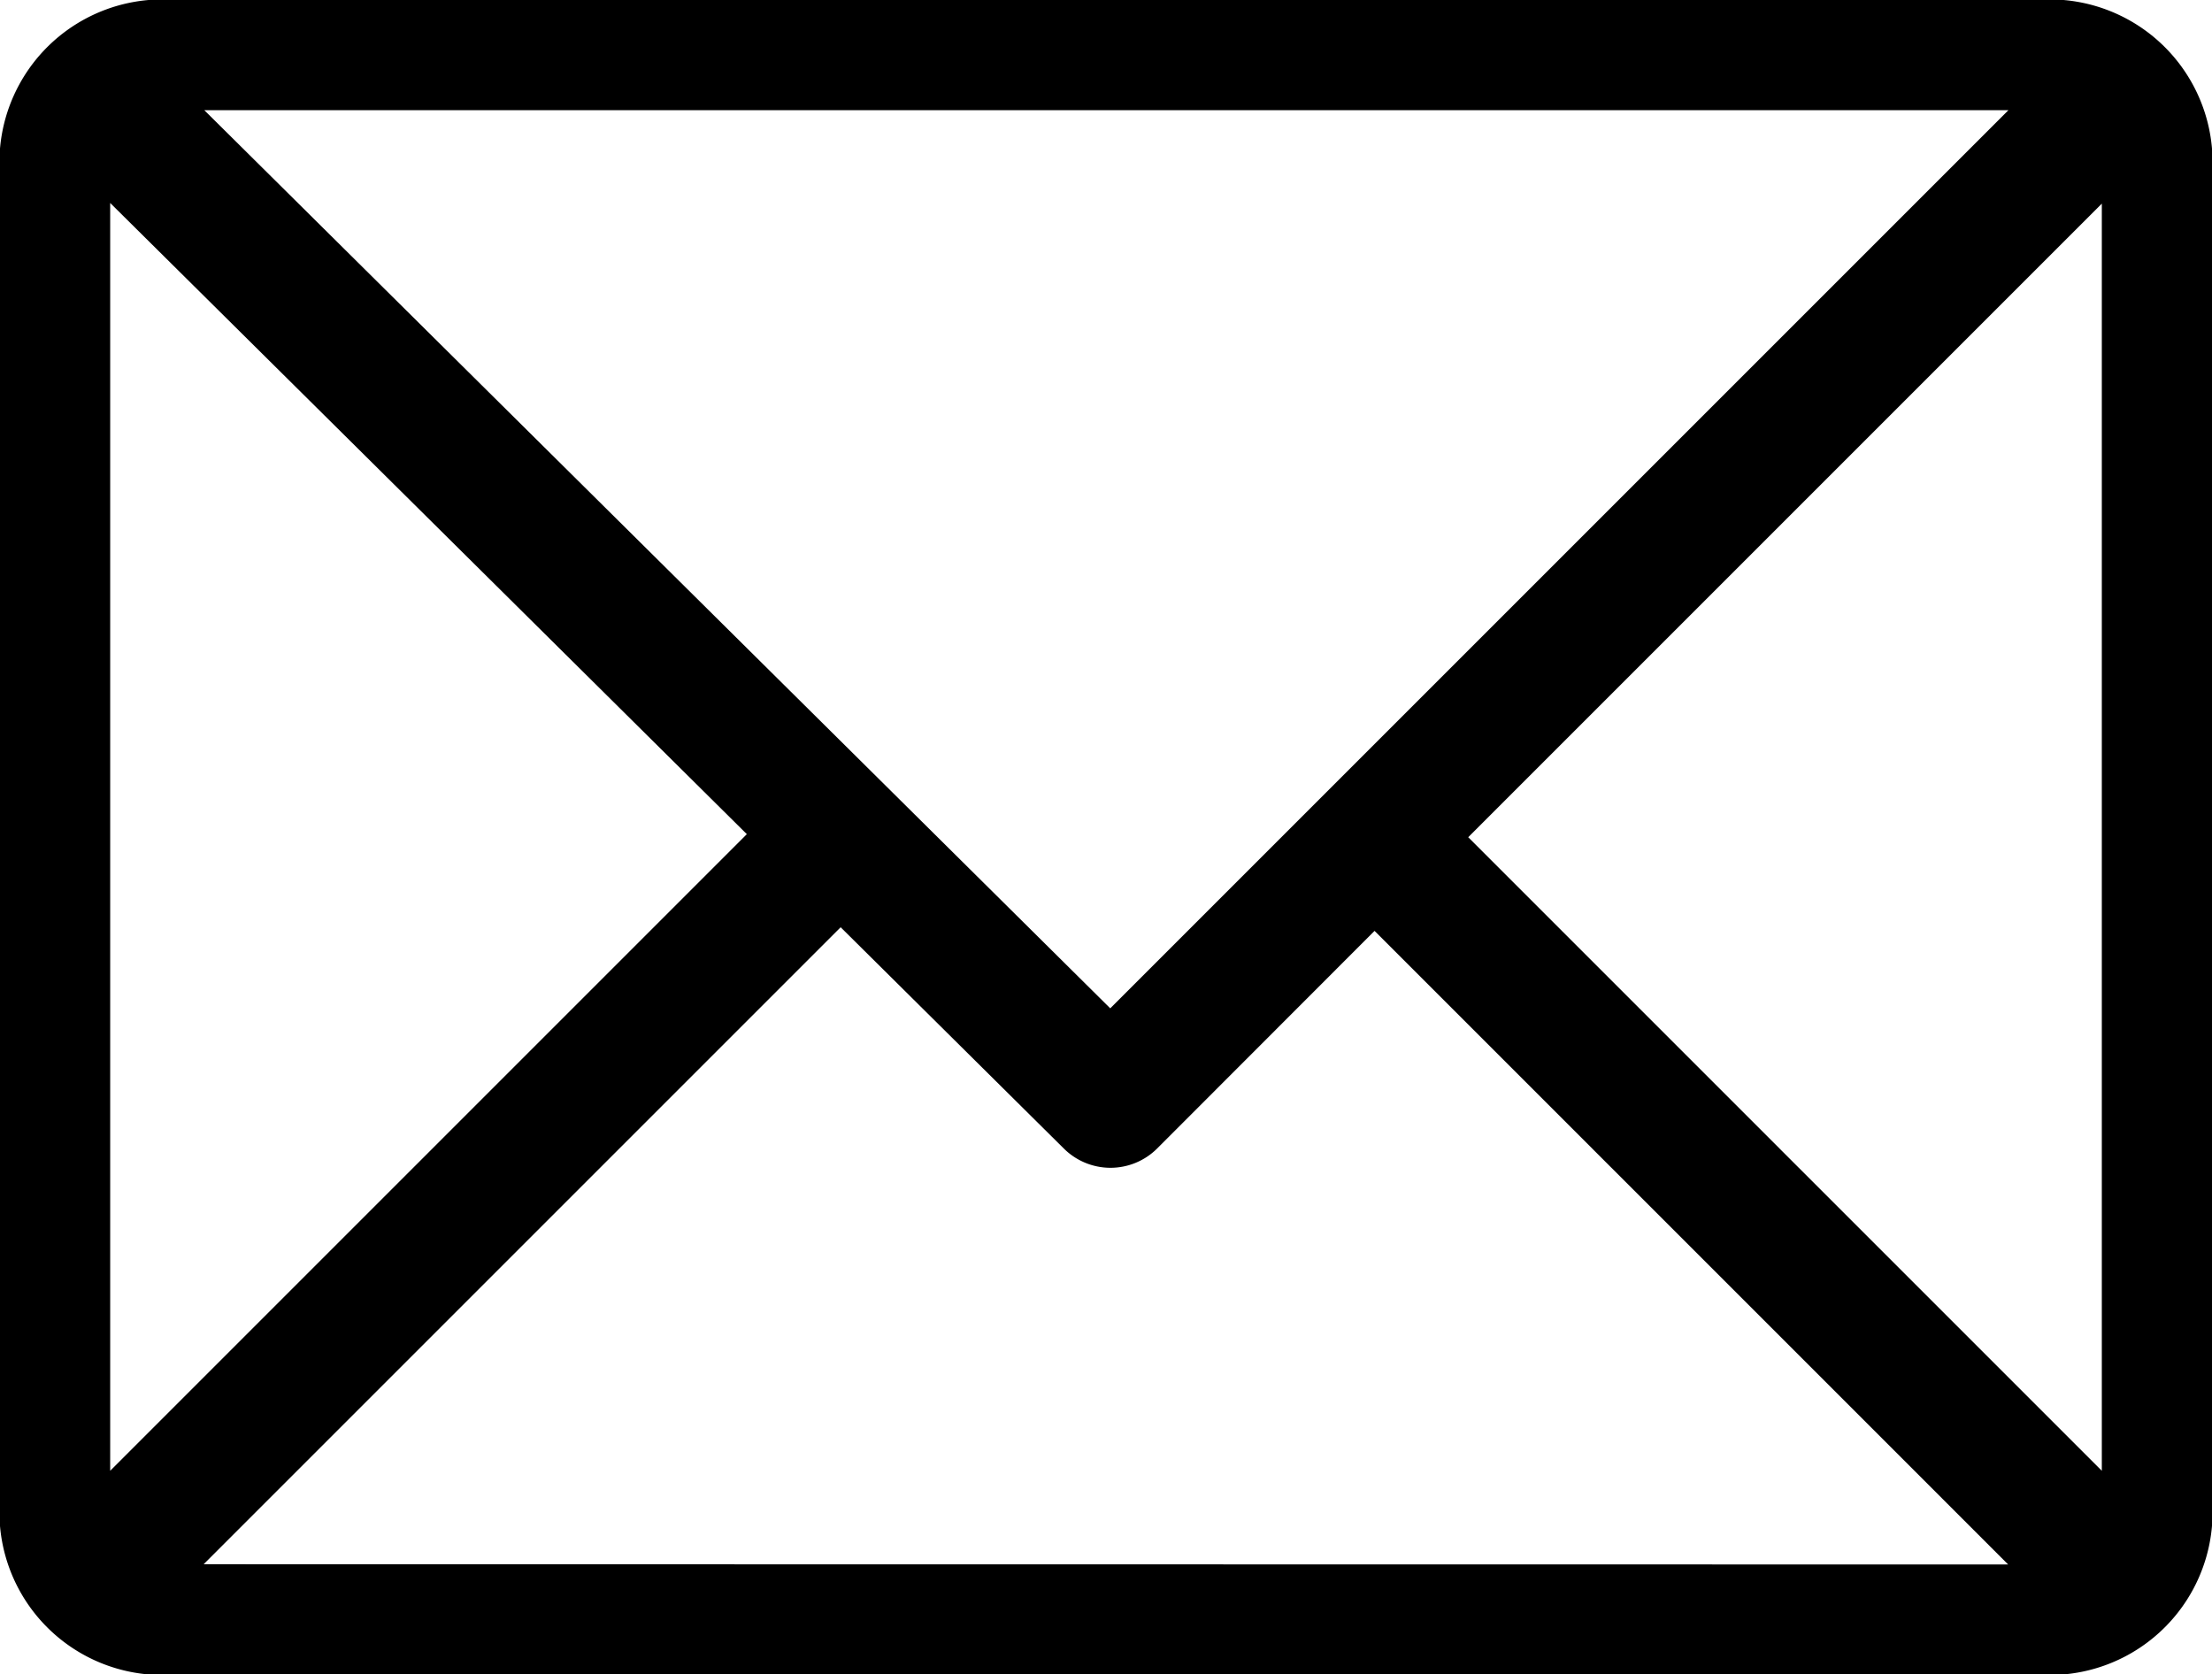 <svg xmlns="http://www.w3.org/2000/svg" width="30.415" height="23.024" viewBox="0 0 30.415 23.024"><g transform="translate(-5 -66)"><g transform="translate(5 66)"><path d="M32.992,66H7.424A2.242,2.242,0,0,0,5,68.424V86.6a2.241,2.241,0,0,0,2.424,2.424H32.992A2.241,2.241,0,0,0,35.415,86.6V68.424A2.241,2.241,0,0,0,32.992,66Zm-.376,1.515-12.35,12.35L7.809,67.515ZM6.515,86.224V68.791l8.754,8.679ZM7.8,87.509l8.759-8.759,3.069,3.043a.909.909,0,0,0,1.282,0L23.9,78.8l8.712,8.712Zm26.1-1.285-8.712-8.712L33.9,68.8Z" transform="translate(-5 -66)"/></g></g></svg>
